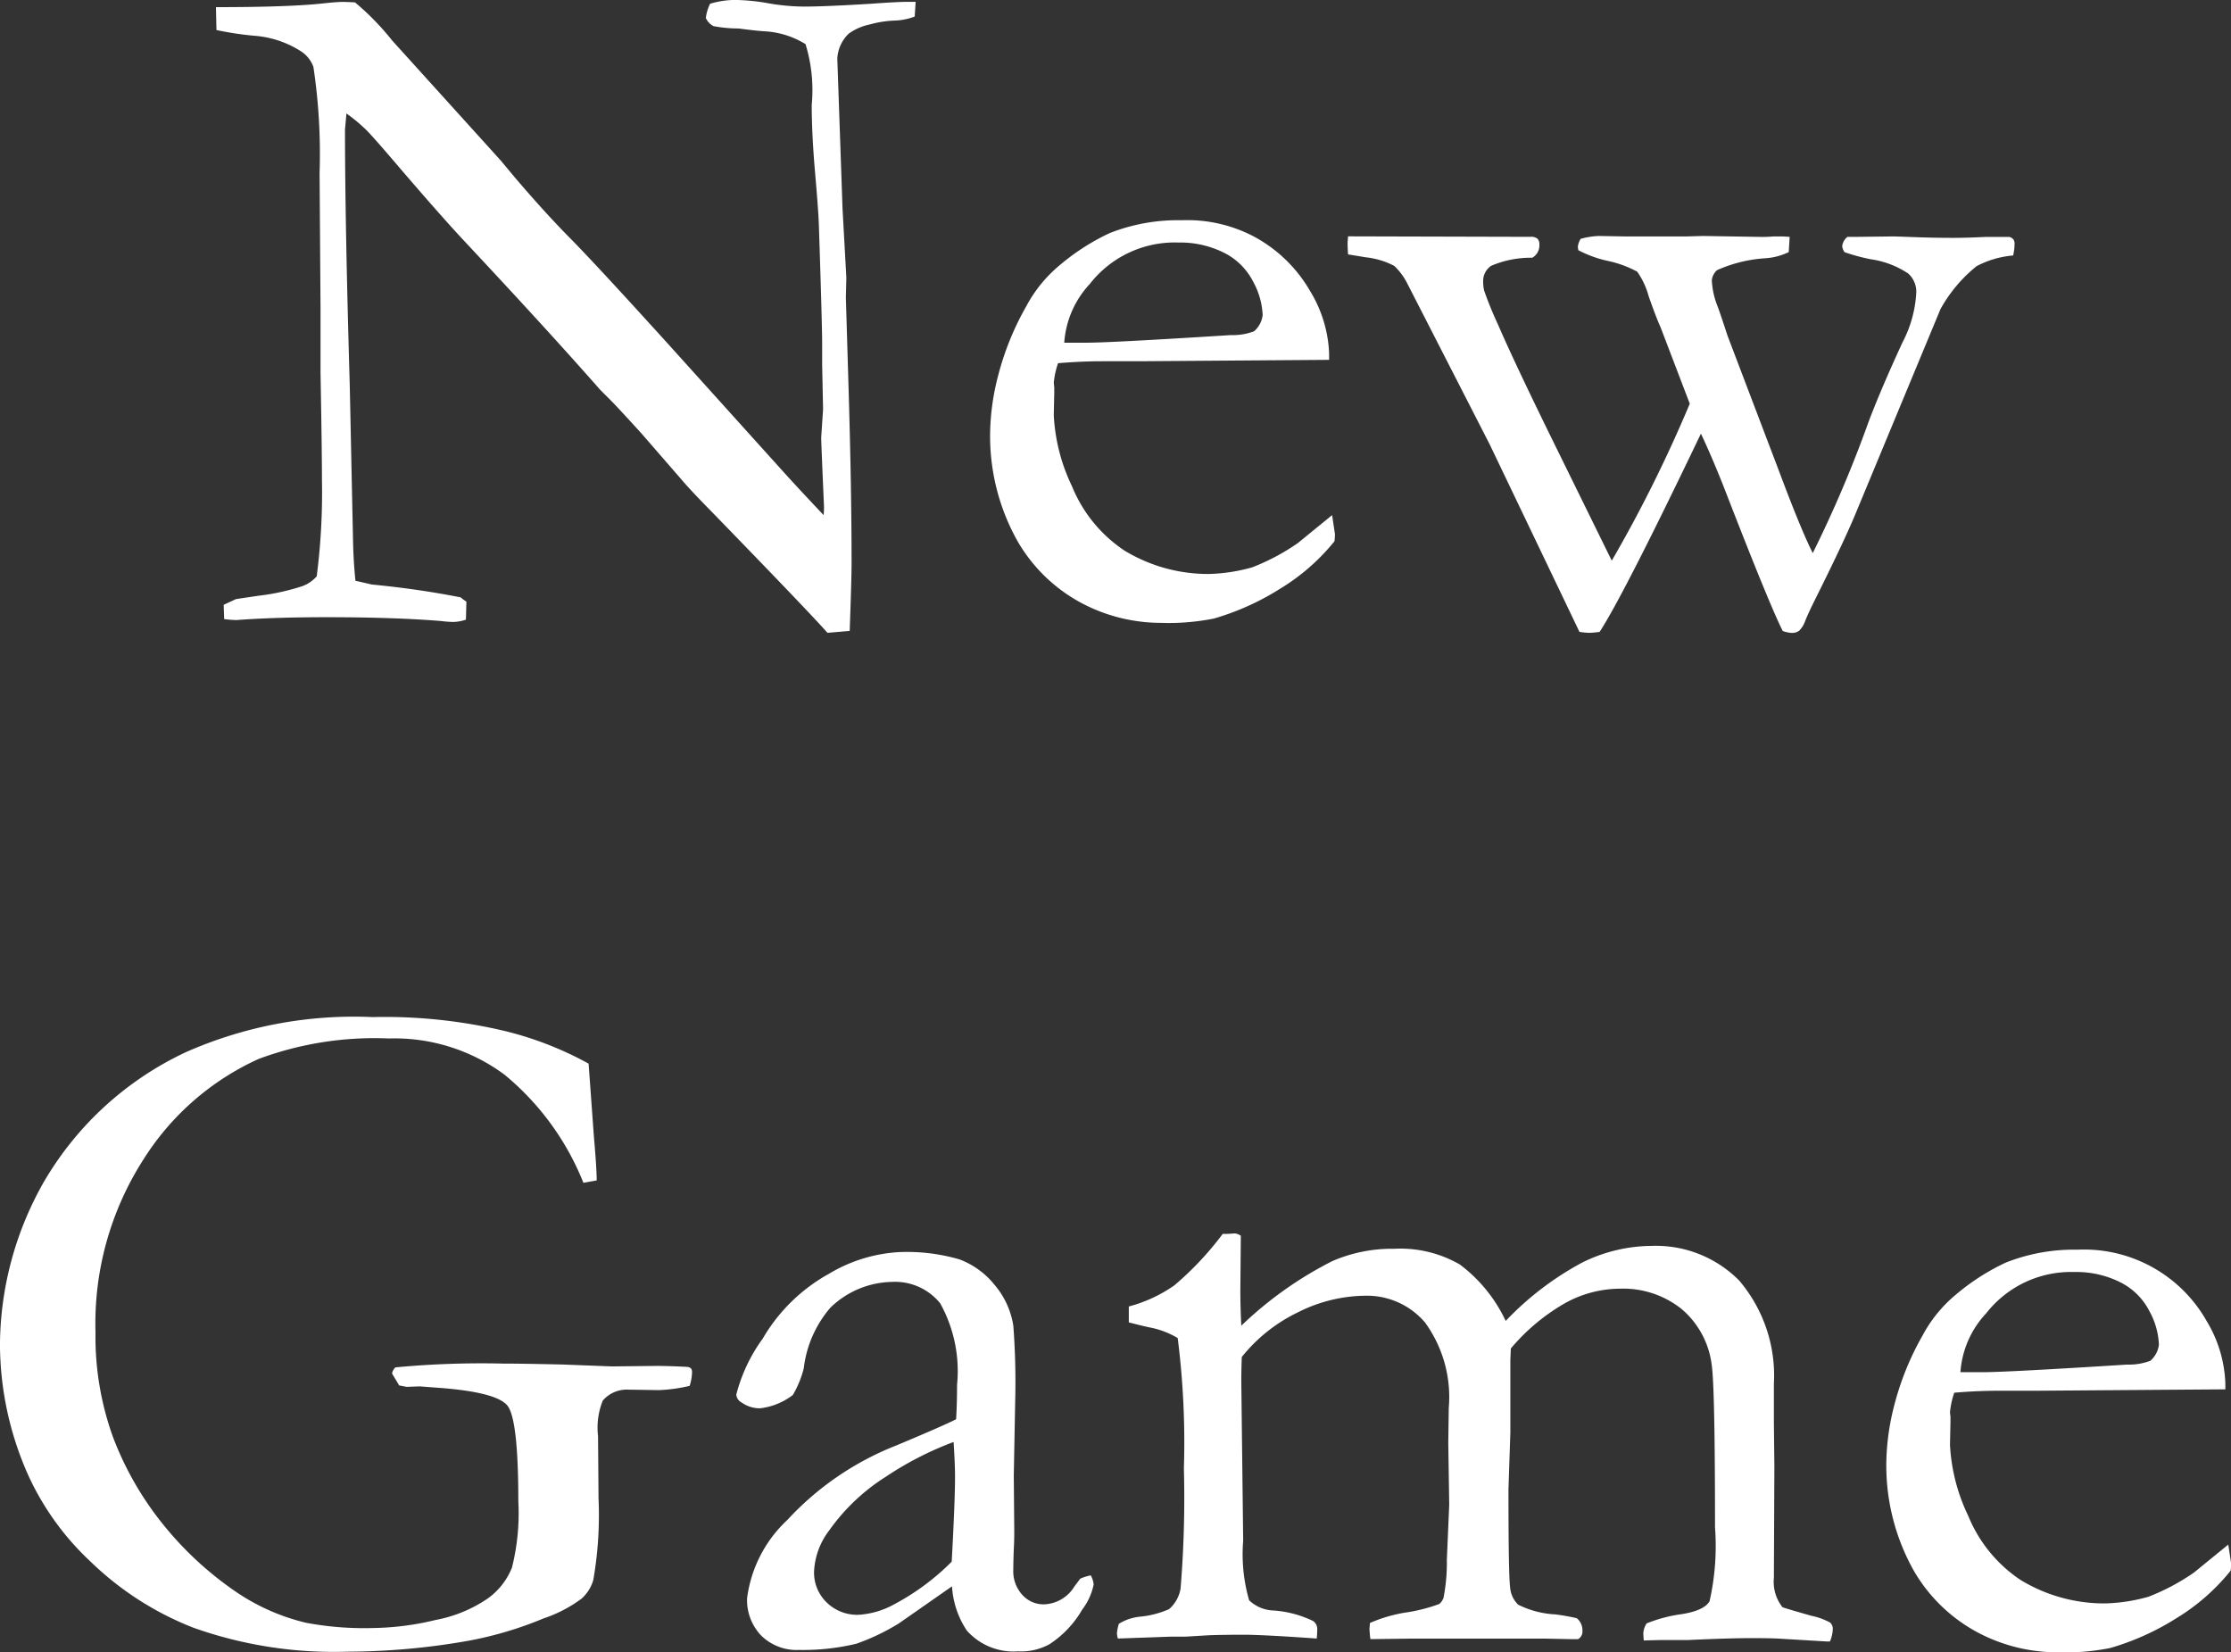 <?xml version="1.0" encoding="UTF-8" standalone="no"?>
<svg
   xmlns:dc="http://purl.org/dc/elements/1.1/"
   xmlns:cc="http://creativecommons.org/ns#"
   xmlns:rdf="http://www.w3.org/1999/02/22-rdf-syntax-ns#"
   xmlns:svg="http://www.w3.org/2000/svg"
   xmlns="http://www.w3.org/2000/svg"
   xmlns:sodipodi="http://sodipodi.sourceforge.net/DTD/sodipodi-0.dtd"
   xmlns:inkscape="http://www.inkscape.org/namespaces/inkscape"
   inkscape:version="1.0 (4035a4fb49, 2020-05-01)"
   sodipodi:docname="New Game.svg"
   id="svg3"
   version="1.1"
   viewBox="0 0 78.027 57.781"
   height="57.781"
   width="78.027">
  <rect x="0" y="0" width="78.027" height="57.781" fill="#333333" stroke="none"/>
  <defs
     id="defs7" />
  <sodipodi:namedview
     inkscape:current-layer="svg3"
     inkscape:window-maximized="1"
     inkscape:window-y="-9"
     inkscape:window-x="-9"
     inkscape:cy="28.890499"
     inkscape:cx="39.0135"
     inkscape:zoom="14.364584"
     showgrid="false"
     id="namedview5"
     inkscape:window-height="1001"
     inkscape:window-width="1920"
     inkscape:pageshadow="2"
     inkscape:pageopacity="0"
     guidetolerance="10"
     gridtolerance="10"
     objecttolerance="10"
     borderopacity="1"
     bordercolor="#666666"
     pagecolor="#ffffff" />
  <path
     style="fill:#ffffff;fill-opacity:1"
     transform="translate(38.64 21.35)"
     d="M-31.07-20.3l-.017-.8q2.573,0,3.769-.133.465-.05.647-.05.149,0,.448.017a9.211,9.211,0,0,1,1.295,1.328q.133.149.3.332l3.5,3.868.5.6q1.063,1.245,1.934,2.125t3.4,3.669l3.968,4.4q.581.647,1.494,1.61L-9.82-3.6q-.1-2.308-.1-2.44l.066-1L-9.886-8.6v-.714q0-.681-.116-4.2-.017-.481-.133-1.818t-.116-2.349a5.48,5.48,0,0,0-.216-2.125,3.025,3.025,0,0,0-1.411-.448q-.3-.017-.93-.1a4.647,4.647,0,0,1-.88-.083.6.6,0,0,1-.266-.282,1.529,1.529,0,0,1,.149-.5,3.088,3.088,0,0,1,.88-.133,7.155,7.155,0,0,1,1.154.116,7.513,7.513,0,0,0,1.237.116q.764,0,2.374-.1.913-.066,1.262-.066h.282l-.033.515a2.157,2.157,0,0,1-.73.141,3.8,3.8,0,0,0-.863.141,1.888,1.888,0,0,0-.714.315,1.3,1.3,0,0,0-.4.88l.183,5.246.133,2.407-.017.7.1,3.337q.1,3.42.1,5.943,0,.548-.066,2.374L-9.7.78q-.581-.664-4-4.184-.8-.813-1.079-1.146l-1.428-1.644q-.83-.913-1.079-1.162l-.365-.365q-1.81-2.059-4.7-5.146-.781-.83-2.292-2.59-.947-1.112-1.2-1.361a5.908,5.908,0,0,0-.681-.564l-.05.564q0,3.237.166,8.932l.116,5.5q.017.7.083,1.345l.581.133q1.577.149,3.1.448a1.539,1.539,0,0,0,.2.149l-.017.631A1.523,1.523,0,0,1-22.769.4a3.714,3.714,0,0,1-.448-.033q-1.644-.133-4-.133-1.66,0-2.922.083l-.232.017A3.992,3.992,0,0,1-30.8.3l-.017-.5.432-.2.78-.116a7.8,7.8,0,0,0,1.527-.332,1.217,1.217,0,0,0,.515-.349,22.944,22.944,0,0,0,.183-3.354q0-1.029-.05-3.769v-2.258l-.033-4.715a20.46,20.46,0,0,0-.216-3.719,1.1,1.1,0,0,0-.415-.531A3.5,3.5,0,0,0-29.75-20.1,11.034,11.034,0,0,1-31.07-20.3ZM7.844-8.766l-6.657.049H-.075q-.764,0-1.561.069a2.927,2.927,0,0,0-.149.681l.017.166v.166l-.017.813a6.477,6.477,0,0,0,.639,2.482A4.933,4.933,0,0,0,.681-2.1a5.628,5.628,0,0,0,2.963.822,6.11,6.11,0,0,0,1.511-.232,7.647,7.647,0,0,0,1.594-.847l1.2-.979.1.664a2.014,2.014,0,0,1-.017.249A7.293,7.293,0,0,1,6.134-.764,9.016,9.016,0,0,1,3.81.282,8.106,8.106,0,0,1,1.951.432,5.95,5.95,0,0,1-.374-.05,5.659,5.659,0,0,1-3.038-2.4a7.5,7.5,0,0,1-.971-3.926A8.421,8.421,0,0,1-3.735-8.2a9.864,9.864,0,0,1,.988-2.44,4.782,4.782,0,0,1,1.179-1.444A7.8,7.8,0,0,1,.174-13.2a6.5,6.5,0,0,1,2.507-.448,5.011,5.011,0,0,1,2.523.564,5,5,0,0,1,1.984,1.926A4.507,4.507,0,0,1,7.844-9Zm-9.264-.6h.78q.847,0,5.047-.266a2.1,2.1,0,0,0,.813-.133.885.885,0,0,0,.3-.564,2.647,2.647,0,0,0-.332-1.17,2.288,2.288,0,0,0-1.021-1.013,3.435,3.435,0,0,0-1.6-.357A3.764,3.764,0,0,0-.523-11.422,3.339,3.339,0,0,0-1.419-9.363Zm9.928-3.719,6.375.017a.353.353,0,0,1,.249.066.271.271,0,0,1,.066.2.5.5,0,0,1-.248.465,3.527,3.527,0,0,0-1.437.282.635.635,0,0,0-.281.548,1.451,1.451,0,0,0,.033.315,12.286,12.286,0,0,0,.481,1.179q.564,1.312,2.008,4.25L17.73-1.743a47.758,47.758,0,0,0,2.728-5.489L19.441-9.895q-.165-.365-.422-1.1a2.683,2.683,0,0,0-.4-.855,3.826,3.826,0,0,0-1.018-.374A4.106,4.106,0,0,1,16.56-12.6l-.017-.116a.661.661,0,0,1,.1-.282,2.767,2.767,0,0,1,.631-.1l.946.017H20.3l.631-.017,2.042.033q.249,0,.415-.017h.282q.1,0,.282.017l-.033.531a2.2,2.2,0,0,1-.83.216,4.91,4.91,0,0,0-1.677.415.562.562,0,0,0-.183.349,2.785,2.785,0,0,0,.2.913q.067.166.349,1.029l1.781,4.682q.782,2.092,1.2,2.922a42.6,42.6,0,0,0,1.956-4.6Q27.156-7.77,27.9-9.38a4.243,4.243,0,0,0,.481-1.753.862.862,0,0,0-.282-.651,3.158,3.158,0,0,0-1.313-.5,6.962,6.962,0,0,1-.914-.247.428.428,0,0,1-.083-.211.49.49,0,0,1,.183-.324h.249l1.345-.016q.083,0,.764.025t1.328.025q.5,0,1.146-.033h.83a.307.307,0,0,1,.141.083.261.261,0,0,1,.042.166,1.781,1.781,0,0,1-.05.4,3.341,3.341,0,0,0-1.278.374,5.092,5.092,0,0,0-1.262,1.5L26.262-3.4q-.414,1-1.441,3.055-.215.432-.323.7A.929.929,0,0,1,24.291.7a.4.4,0,0,1-.265.083,1.075,1.075,0,0,1-.316-.066Q23.244-.2,21.648-4.32q-.436-1.1-.8-1.865Q18.146-.543,17.306.747a2.931,2.931,0,0,1-.363.033A2.552,2.552,0,0,1,16.6.747l-3.14-6.558-2.874-5.611a2.236,2.236,0,0,0-.465-.631,2.8,2.8,0,0,0-1-.3q-.4-.066-.614-.1-.017-.249-.017-.382Q8.492-12.916,8.508-13.082ZM-18.054,15.846l.183,2.523q.1,1.146.1,1.561l-.465.083A9.407,9.407,0,0,0-21,16.228a6.464,6.464,0,0,0-4.042-1.262,11.629,11.629,0,0,0-4.549.714,9.288,9.288,0,0,0-4.034,3.52A10.617,10.617,0,0,0-35.3,25.242a10.328,10.328,0,0,0,.614,3.669,11.134,11.134,0,0,0,1.735,3.03,11.815,11.815,0,0,0,2.648,2.432A7.377,7.377,0,0,0-27.932,35.4a10.979,10.979,0,0,0,2.324.183A9.809,9.809,0,0,0-23.4,35.3a4.8,4.8,0,0,0,1.826-.755,2.45,2.45,0,0,0,.838-1.071,7.813,7.813,0,0,0,.224-2.324q0-2.872-.382-3.345t-2.407-.623l-.664-.05-.448.017q-.1-.017-.266-.05l-.249-.415a.377.377,0,0,1,.116-.216,32.017,32.017,0,0,1,3.752-.133q.647,0,2.108.033l1.71.066,1.544-.017q.448,0,1.079.033a.237.237,0,0,1,.149.058.23.23,0,0,1,.033.141,1.72,1.72,0,0,1-.083.465,5.547,5.547,0,0,1-1.079.149l-1.079-.017a1.109,1.109,0,0,0-.88.382,2.531,2.531,0,0,0-.166,1.245l.017,2.175a13.215,13.215,0,0,1-.183,2.855,1.381,1.381,0,0,1-.415.656,4.751,4.751,0,0,1-1.328.689,12.881,12.881,0,0,1-2.623.78,24.658,24.658,0,0,1-4.233.382,14.7,14.7,0,0,1-5.387-.838,10.81,10.81,0,0,1-3.619-2.333,9.55,9.55,0,0,1-2.167-3.021,11.3,11.3,0,0,1-.979-4.565A11.632,11.632,0,0,1-37.1,19.971a11.28,11.28,0,0,1,4.956-4.524,14.531,14.531,0,0,1,6.541-1.229,18.128,18.128,0,0,1,4.673.5A11.9,11.9,0,0,1-18.054,15.846ZM-.49,33.742a.879.879,0,0,1,.1.315,2.14,2.14,0,0,1-.4.88,3.574,3.574,0,0,1-1.146,1.212,2.06,2.06,0,0,1-1.1.249,2.181,2.181,0,0,1-1.793-.73,3.11,3.11,0,0,1-.515-1.544L-7.2,35.419a7.641,7.641,0,0,1-1.494.714,8.005,8.005,0,0,1-1.992.216,1.773,1.773,0,0,1-1.336-.506,1.8,1.8,0,0,1-.49-1.3A4.54,4.54,0,0,1-11.1,31.8a10.306,10.306,0,0,1,3.819-2.606q1.7-.714,2.08-.913.033-.548.033-1.2a4.874,4.874,0,0,0-.591-2.855,2.029,2.029,0,0,0-1.69-.747,3.166,3.166,0,0,0-2.148.9,3.964,3.964,0,0,0-.933,2.125,3.518,3.518,0,0,1-.382.93,2.324,2.324,0,0,1-1.146.465,1.108,1.108,0,0,1-.664-.216.327.327,0,0,1-.166-.266,5.725,5.725,0,0,1,.921-1.951,6.1,6.1,0,0,1,2.324-2.274A5.34,5.34,0,0,1-7.2,22.437a6.544,6.544,0,0,1,2.125.257,2.87,2.87,0,0,1,1.229.9A2.883,2.883,0,0,1-3.2,25.01a25.948,25.948,0,0,1,.066,2.606l-.05,2.64.017,1.926q0,.382-.017.647-.017.481-.017.714a1.225,1.225,0,0,0,.315.88,1,1,0,0,0,.747.332,1.3,1.3,0,0,0,1.079-.631l.2-.266A1.547,1.547,0,0,1-.49,33.742Zm-4.865-.481q.116-2.108.116-2.972,0-.448-.05-1.212a11.442,11.442,0,0,0-2.365,1.212,7.01,7.01,0,0,0-1.982,1.876,2.556,2.556,0,0,0-.533,1.444,1.447,1.447,0,0,0,.441,1.079,1.52,1.52,0,0,0,1.108.432,2.92,2.92,0,0,0,1.25-.365A8.347,8.347,0,0,0-5.354,33.261ZM.49,35.436a1.715,1.715,0,0,1,.73-.249,3.273,3.273,0,0,0,1.029-.266,1.229,1.229,0,0,0,.4-.714,38.684,38.684,0,0,0,.116-4.2,29,29,0,0,0-.216-4.565,3.016,3.016,0,0,0-.946-.365q-.183-.033-.764-.183v-.556A5,5,0,0,0,2.431,23.6a10.878,10.878,0,0,0,1.692-1.8h.1q.1,0,.317-.017a.424.424,0,0,1,.217.083L4.74,23.765q0,.581.033,1.245a13.169,13.169,0,0,1,3.182-2.258,5.244,5.244,0,0,1,2.171-.432,4.163,4.163,0,0,1,2.287.548,5.235,5.235,0,0,1,1.607,1.976A10.571,10.571,0,0,1,16.7,22.8a5.545,5.545,0,0,1,2.432-.581,4.1,4.1,0,0,1,3.055,1.213A5.129,5.129,0,0,1,23.4,27.041v1.38l.017,1.513-.017,3.89a1.436,1.436,0,0,0,.3,1.031q.133.05,1.013.3a2.394,2.394,0,0,1,.647.233.286.286,0,0,1,.1.233,1.2,1.2,0,0,1-.1.432h-.116l-1.673-.1q-.3-.017-.944-.017-.795,0-2.219.066h-.845q-.182,0-.712.017a2.434,2.434,0,0,1-.017-.266.7.7,0,0,1,.116-.332,5.087,5.087,0,0,1,1.229-.324q.78-.125.971-.449a8.763,8.763,0,0,0,.191-2.585q0-4.9-.116-5.686a3.054,3.054,0,0,0-1.057-1.954,3.275,3.275,0,0,0-2.155-.707,3.986,3.986,0,0,0-1.947.523A7.064,7.064,0,0,0,14.2,25.807l-.017.4v2.54l-.066,1.976q0,3.021.058,3.437a.934.934,0,0,0,.282.606,3.254,3.254,0,0,0,1.3.34,7.476,7.476,0,0,1,.747.133.535.535,0,0,1,.2.432.312.312,0,0,1-.149.3h-.282l-.83-.017H10.617l-1.328.017a3.09,3.09,0,0,1-.033-.365l.017-.2a5.145,5.145,0,0,1,1.361-.382,5.831,5.831,0,0,0,1.063-.282.506.506,0,0,0,.149-.216,6.4,6.4,0,0,0,.116-1.328l.083-1.926-.033-2.175.017-1.212A4.435,4.435,0,0,0,11.2,24.9a2.665,2.665,0,0,0-2.087-.938,5.32,5.32,0,0,0-2.36.581A5.642,5.642,0,0,0,4.79,26.105q-.017.465-.017.847l.066,5.578a5.812,5.812,0,0,0,.208,2.083,1.3,1.3,0,0,0,.855.357,3.768,3.768,0,0,1,1.378.365.335.335,0,0,1,.149.3q0,.133-.017.315-1.9-.133-2.546-.133-.666,0-1.2.017l-.832.05H2.32L.457,35.95a.728.728,0,0,1-.033-.192A1.687,1.687,0,0,1,.49,35.436Zm38.7-8.2-6.657.049H31.269q-.764,0-1.561.069a2.927,2.927,0,0,0-.149.681l.017.166v.166l-.017.813a6.477,6.477,0,0,0,.639,2.482A4.933,4.933,0,0,0,32.024,33.9a5.628,5.628,0,0,0,2.963.822,6.11,6.11,0,0,0,1.511-.232,7.647,7.647,0,0,0,1.594-.847l1.2-.979.1.664a2.014,2.014,0,0,1-.017.249,7.293,7.293,0,0,1-1.893,1.66,9.016,9.016,0,0,1-2.324,1.046,8.106,8.106,0,0,1-1.859.149,5.95,5.95,0,0,1-2.324-.481A5.659,5.659,0,0,1,28.306,33.6a7.5,7.5,0,0,1-.971-3.926,8.421,8.421,0,0,1,.274-1.876,9.864,9.864,0,0,1,.988-2.44,4.782,4.782,0,0,1,1.179-1.444A7.8,7.8,0,0,1,31.518,22.8a6.5,6.5,0,0,1,2.507-.448,4.922,4.922,0,0,1,4.507,2.49A4.507,4.507,0,0,1,39.188,27Zm-9.264-.6h.78q.847,0,5.047-.266a2.1,2.1,0,0,0,.813-.133.885.885,0,0,0,.3-.564,2.647,2.647,0,0,0-.332-1.17,2.288,2.288,0,0,0-1.021-1.013,3.435,3.435,0,0,0-1.6-.357,3.764,3.764,0,0,0-3.088,1.444A3.339,3.339,0,0,0,29.924,26.637Z"
     id="text2090" />
</svg>
